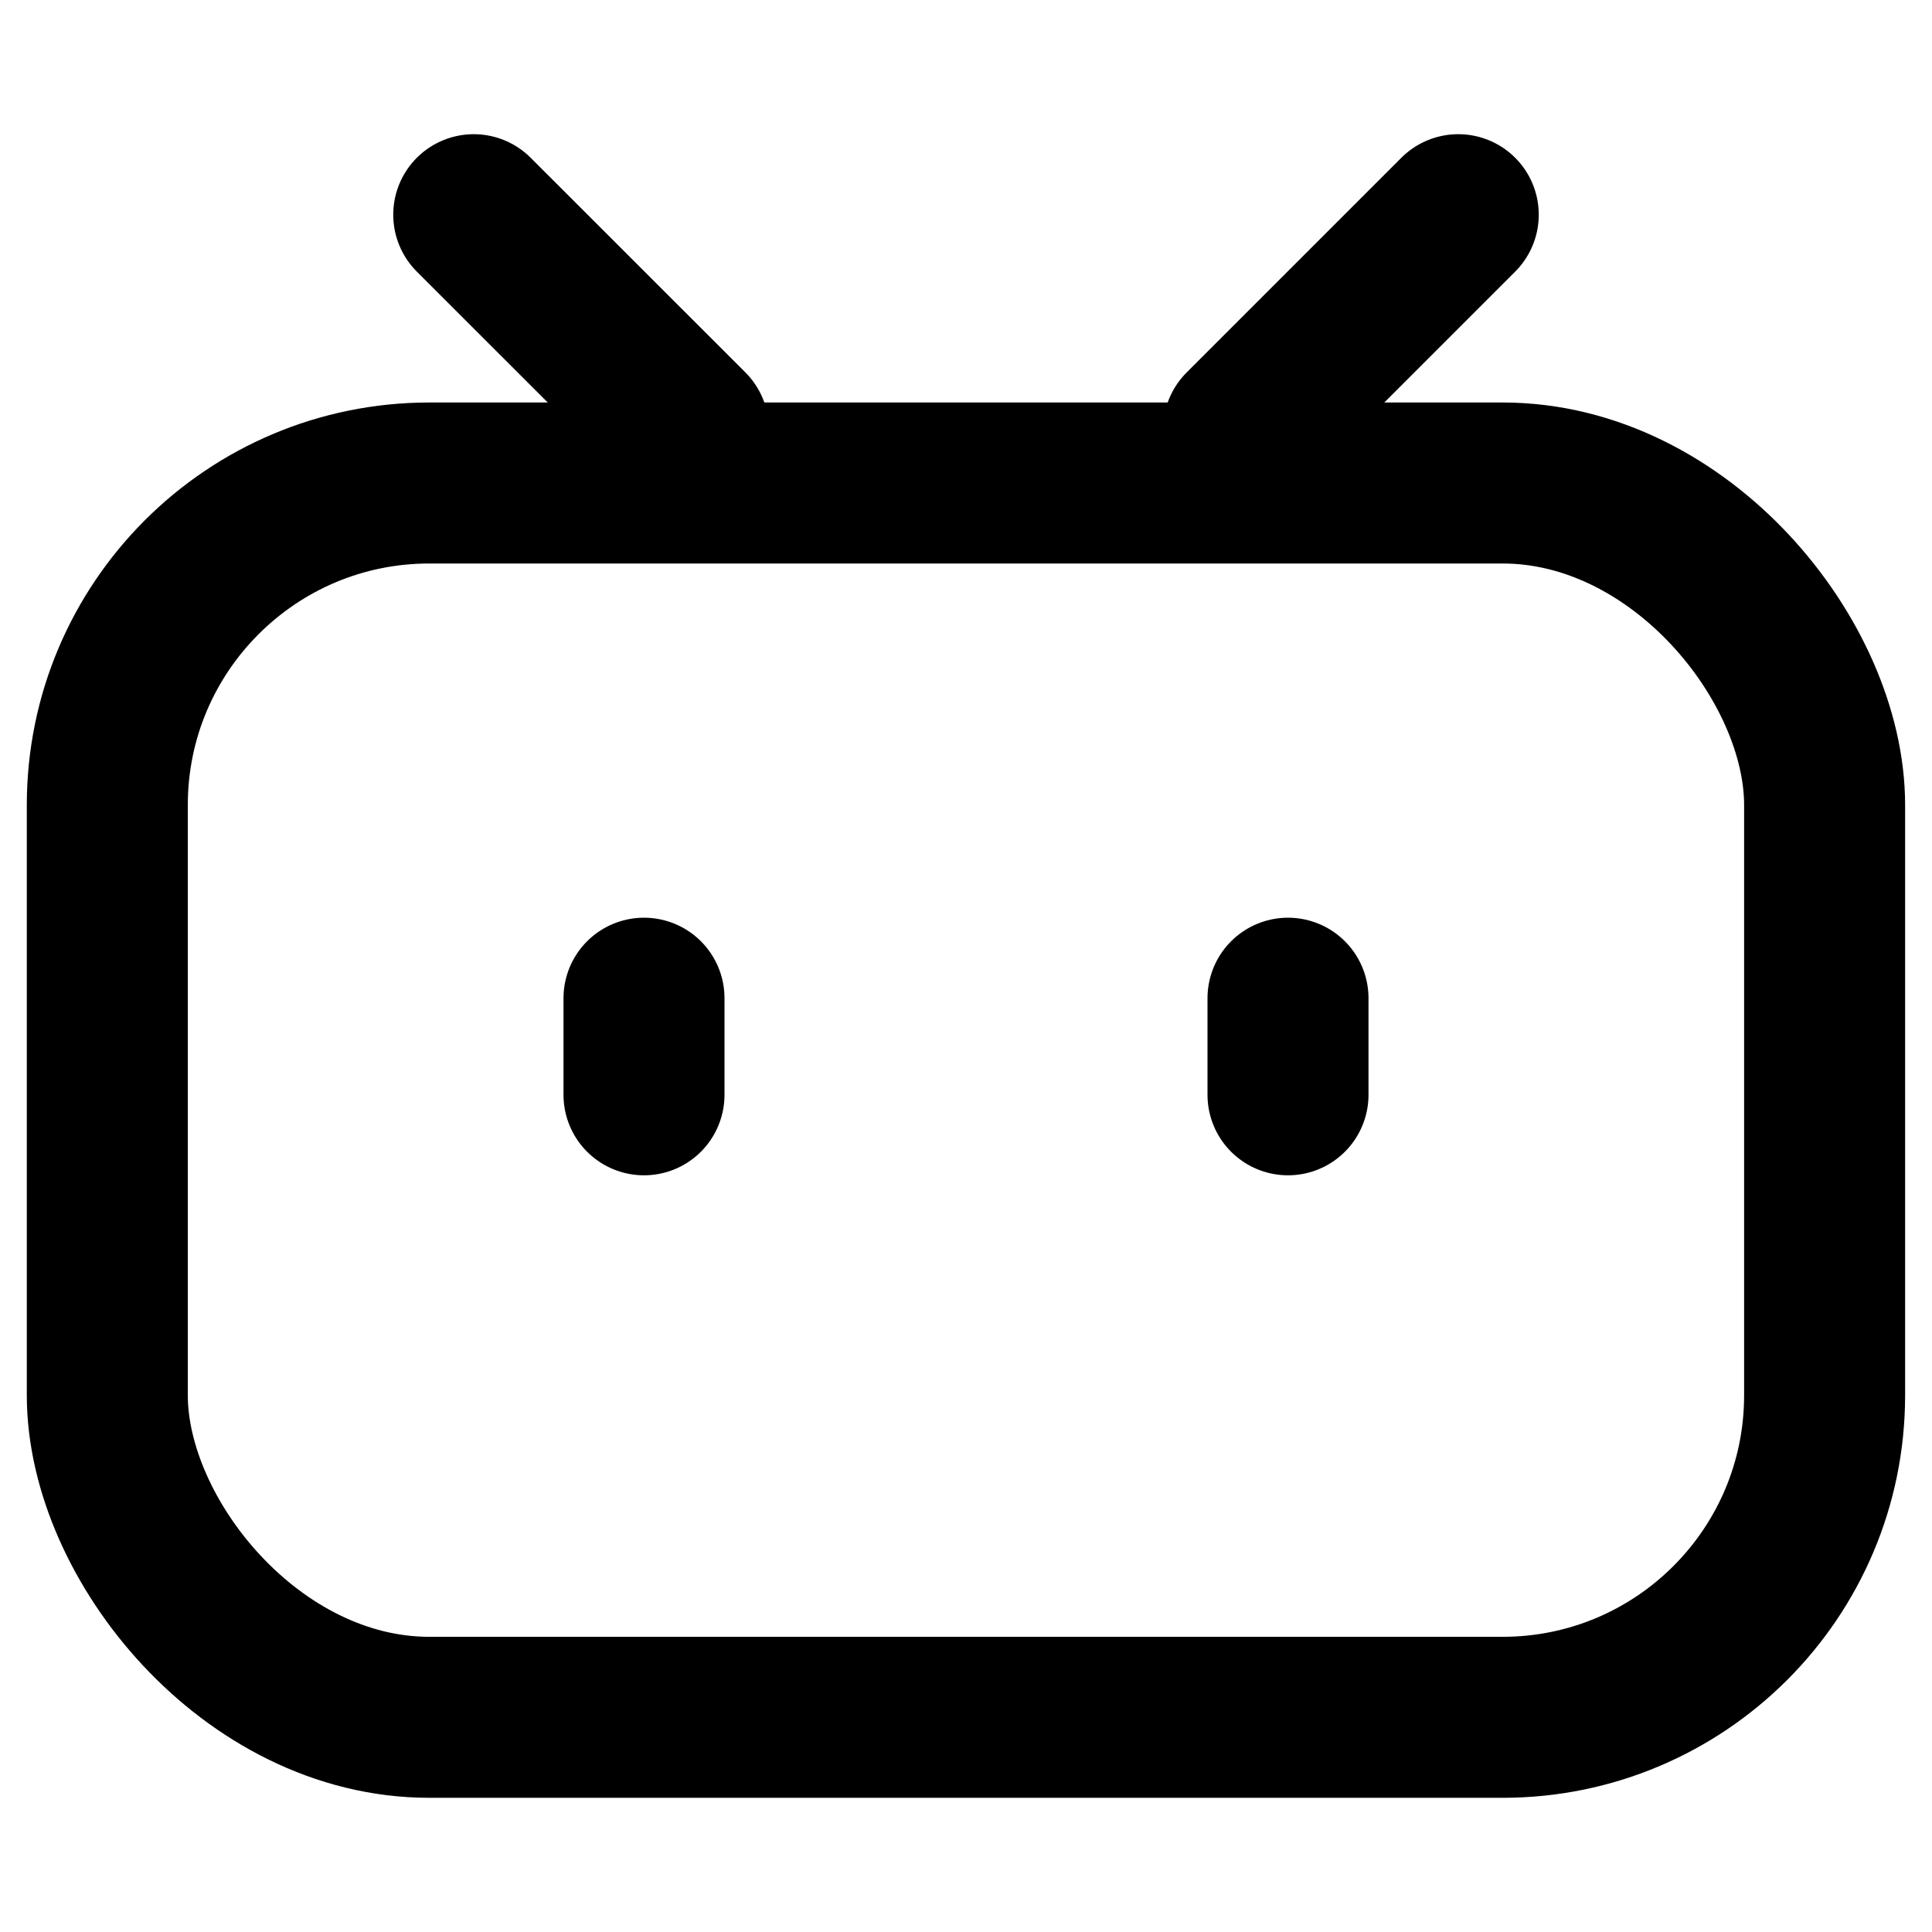 <svg viewBox="0 0 24 24" fill="none" stroke="currentcolor" stroke-width="2" stroke-linecap="round" xmlns="http://www.w3.org/2000/svg"><rect x="1.333" y="6" width="21.333" height="15.333" rx="4" ry="4"/><path d="m8 12.4v1.2"/><path d="m16 12.4v1.2"/><path d="m5.885 2.667L8.552 5.333"/><path d="m18.115 2.667-2.667 2.667"/></svg>